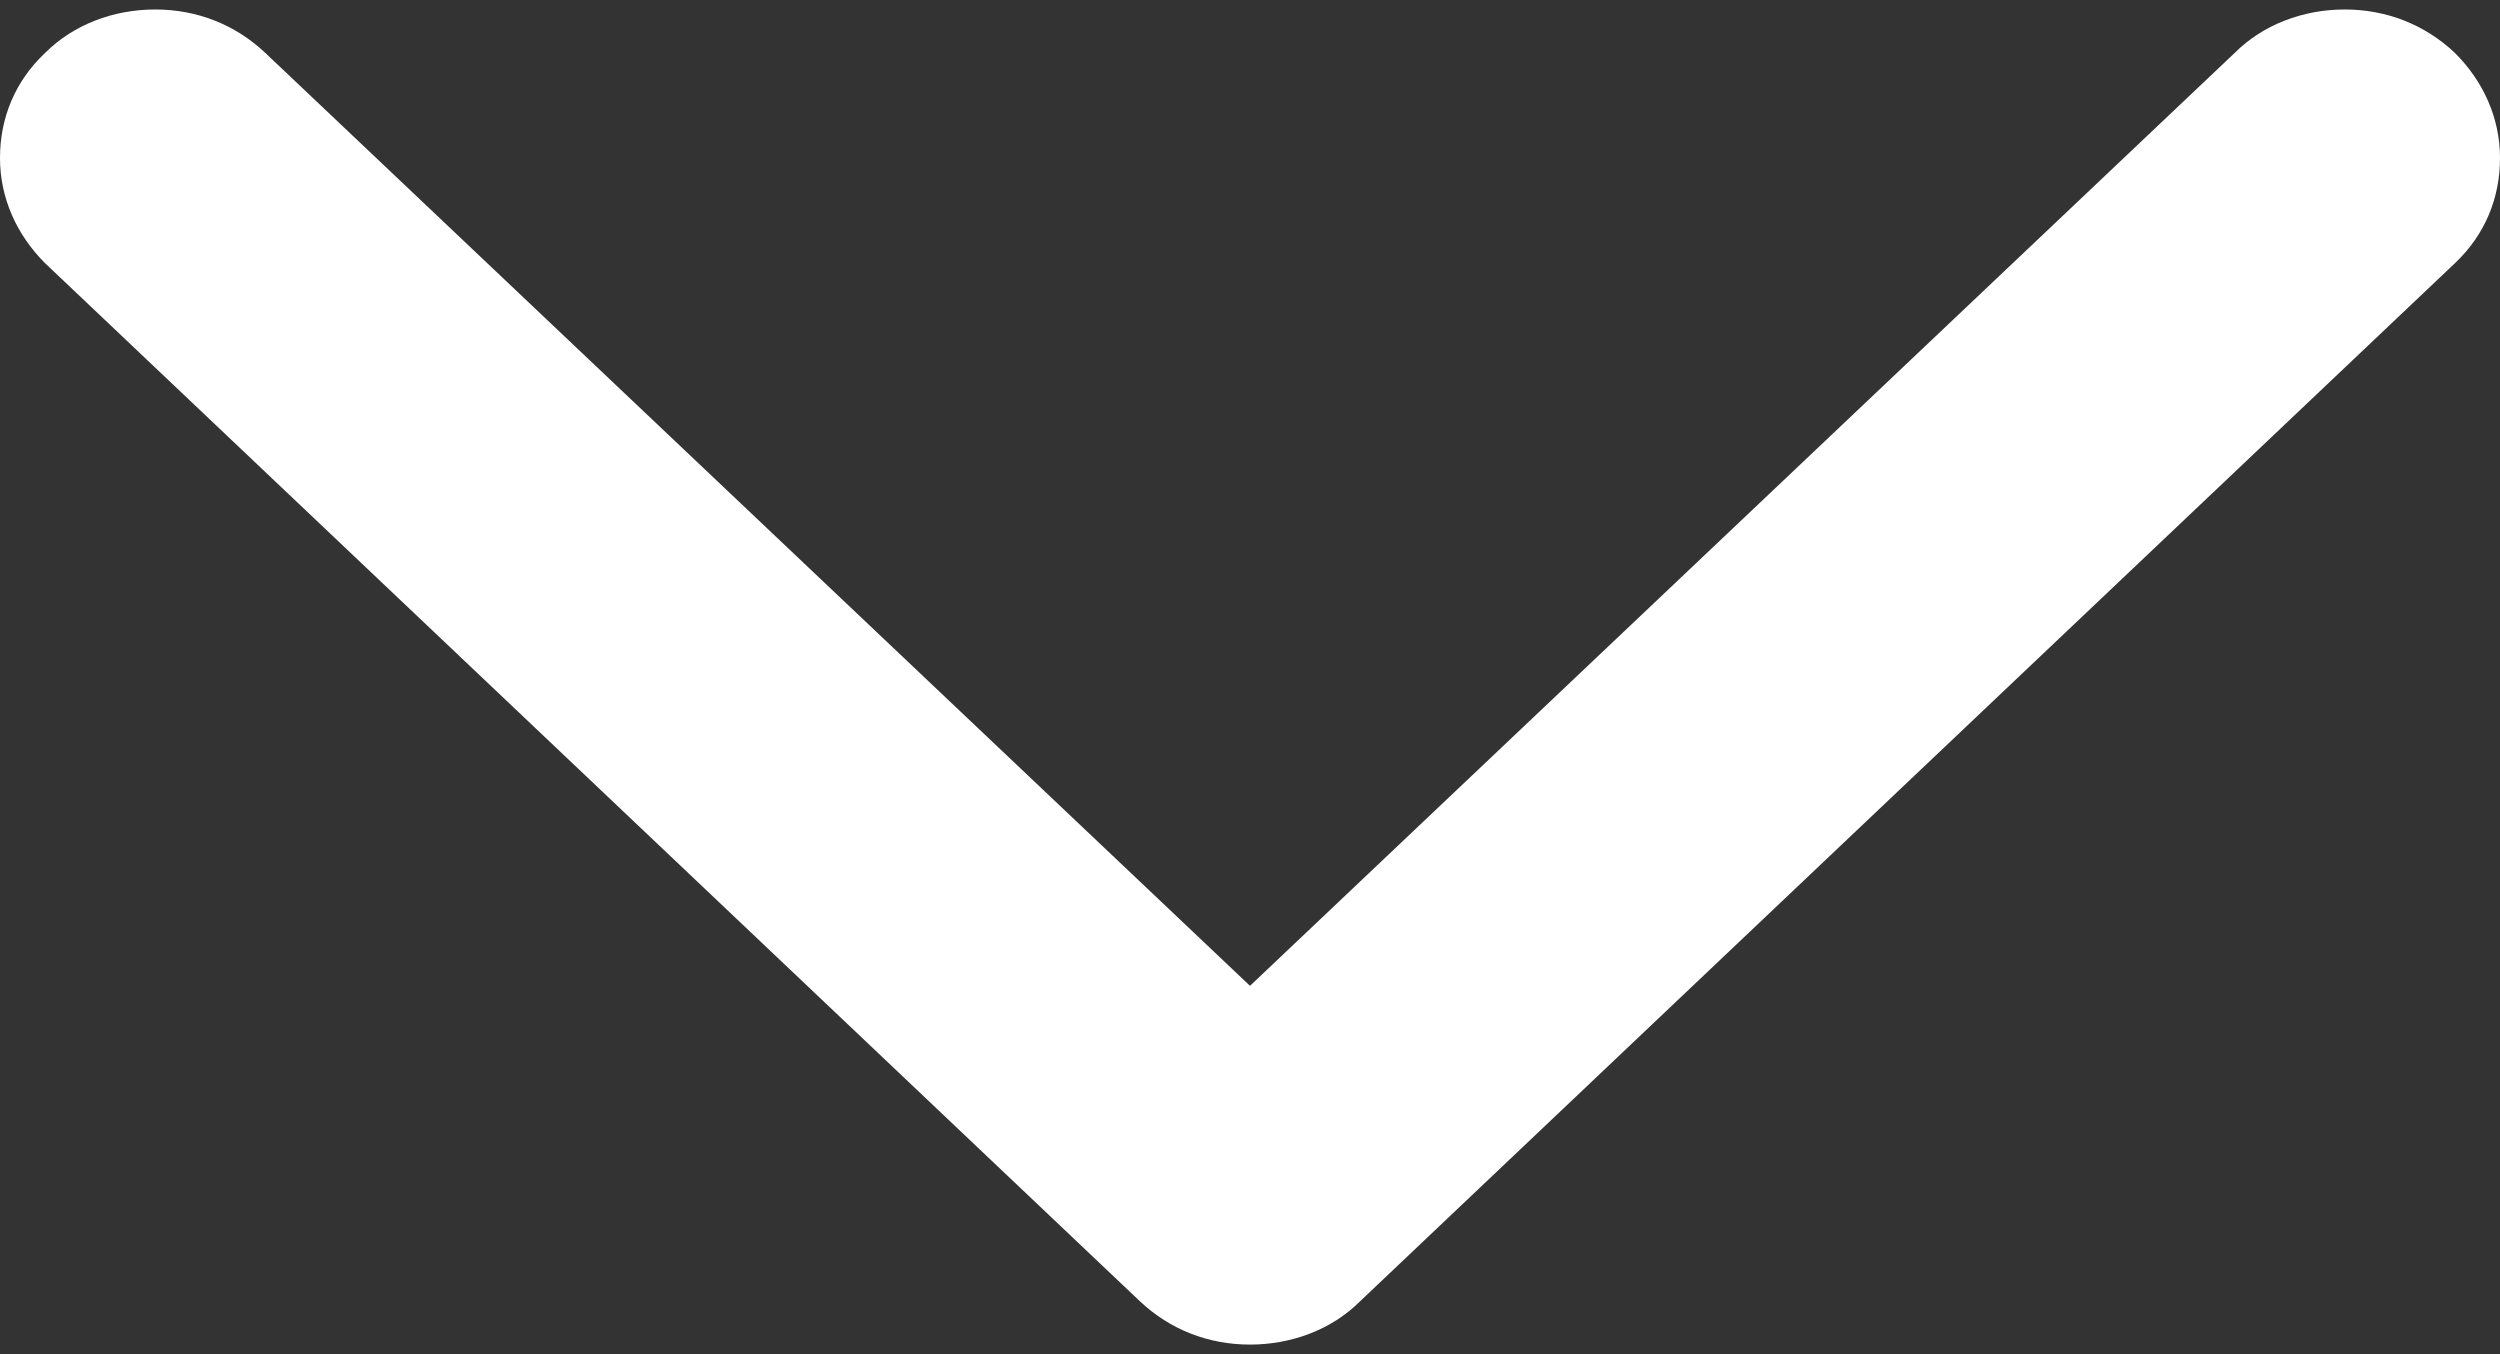 <svg width="24" height="13" viewBox="0 0 24 13" fill="none" xmlns="http://www.w3.org/2000/svg">
<rect x="0" y="0" width="24" height="13" fill="#333333" stroke="none"/>
<path d="M0.433 2.527L10.943 12.492C11.231 12.764 11.6 12.908 12 12.908C12.4 12.908 12.785 12.764 13.057 12.492L23.567 2.527C23.856 2.254 24 1.902 24 1.517C24 1.133 23.84 0.78 23.567 0.508C23.279 0.236 22.91 0.091 22.51 0.091C22.11 0.091 21.725 0.236 21.453 0.508L12 9.464L2.547 0.508C2.259 0.236 1.891 0.091 1.49 0.091C1.089 0.091 0.705 0.236 0.433 0.508C0.144 0.78 0 1.133 0 1.517C0 1.902 0.16 2.254 0.433 2.527Z" fill="white"/>
</svg>
